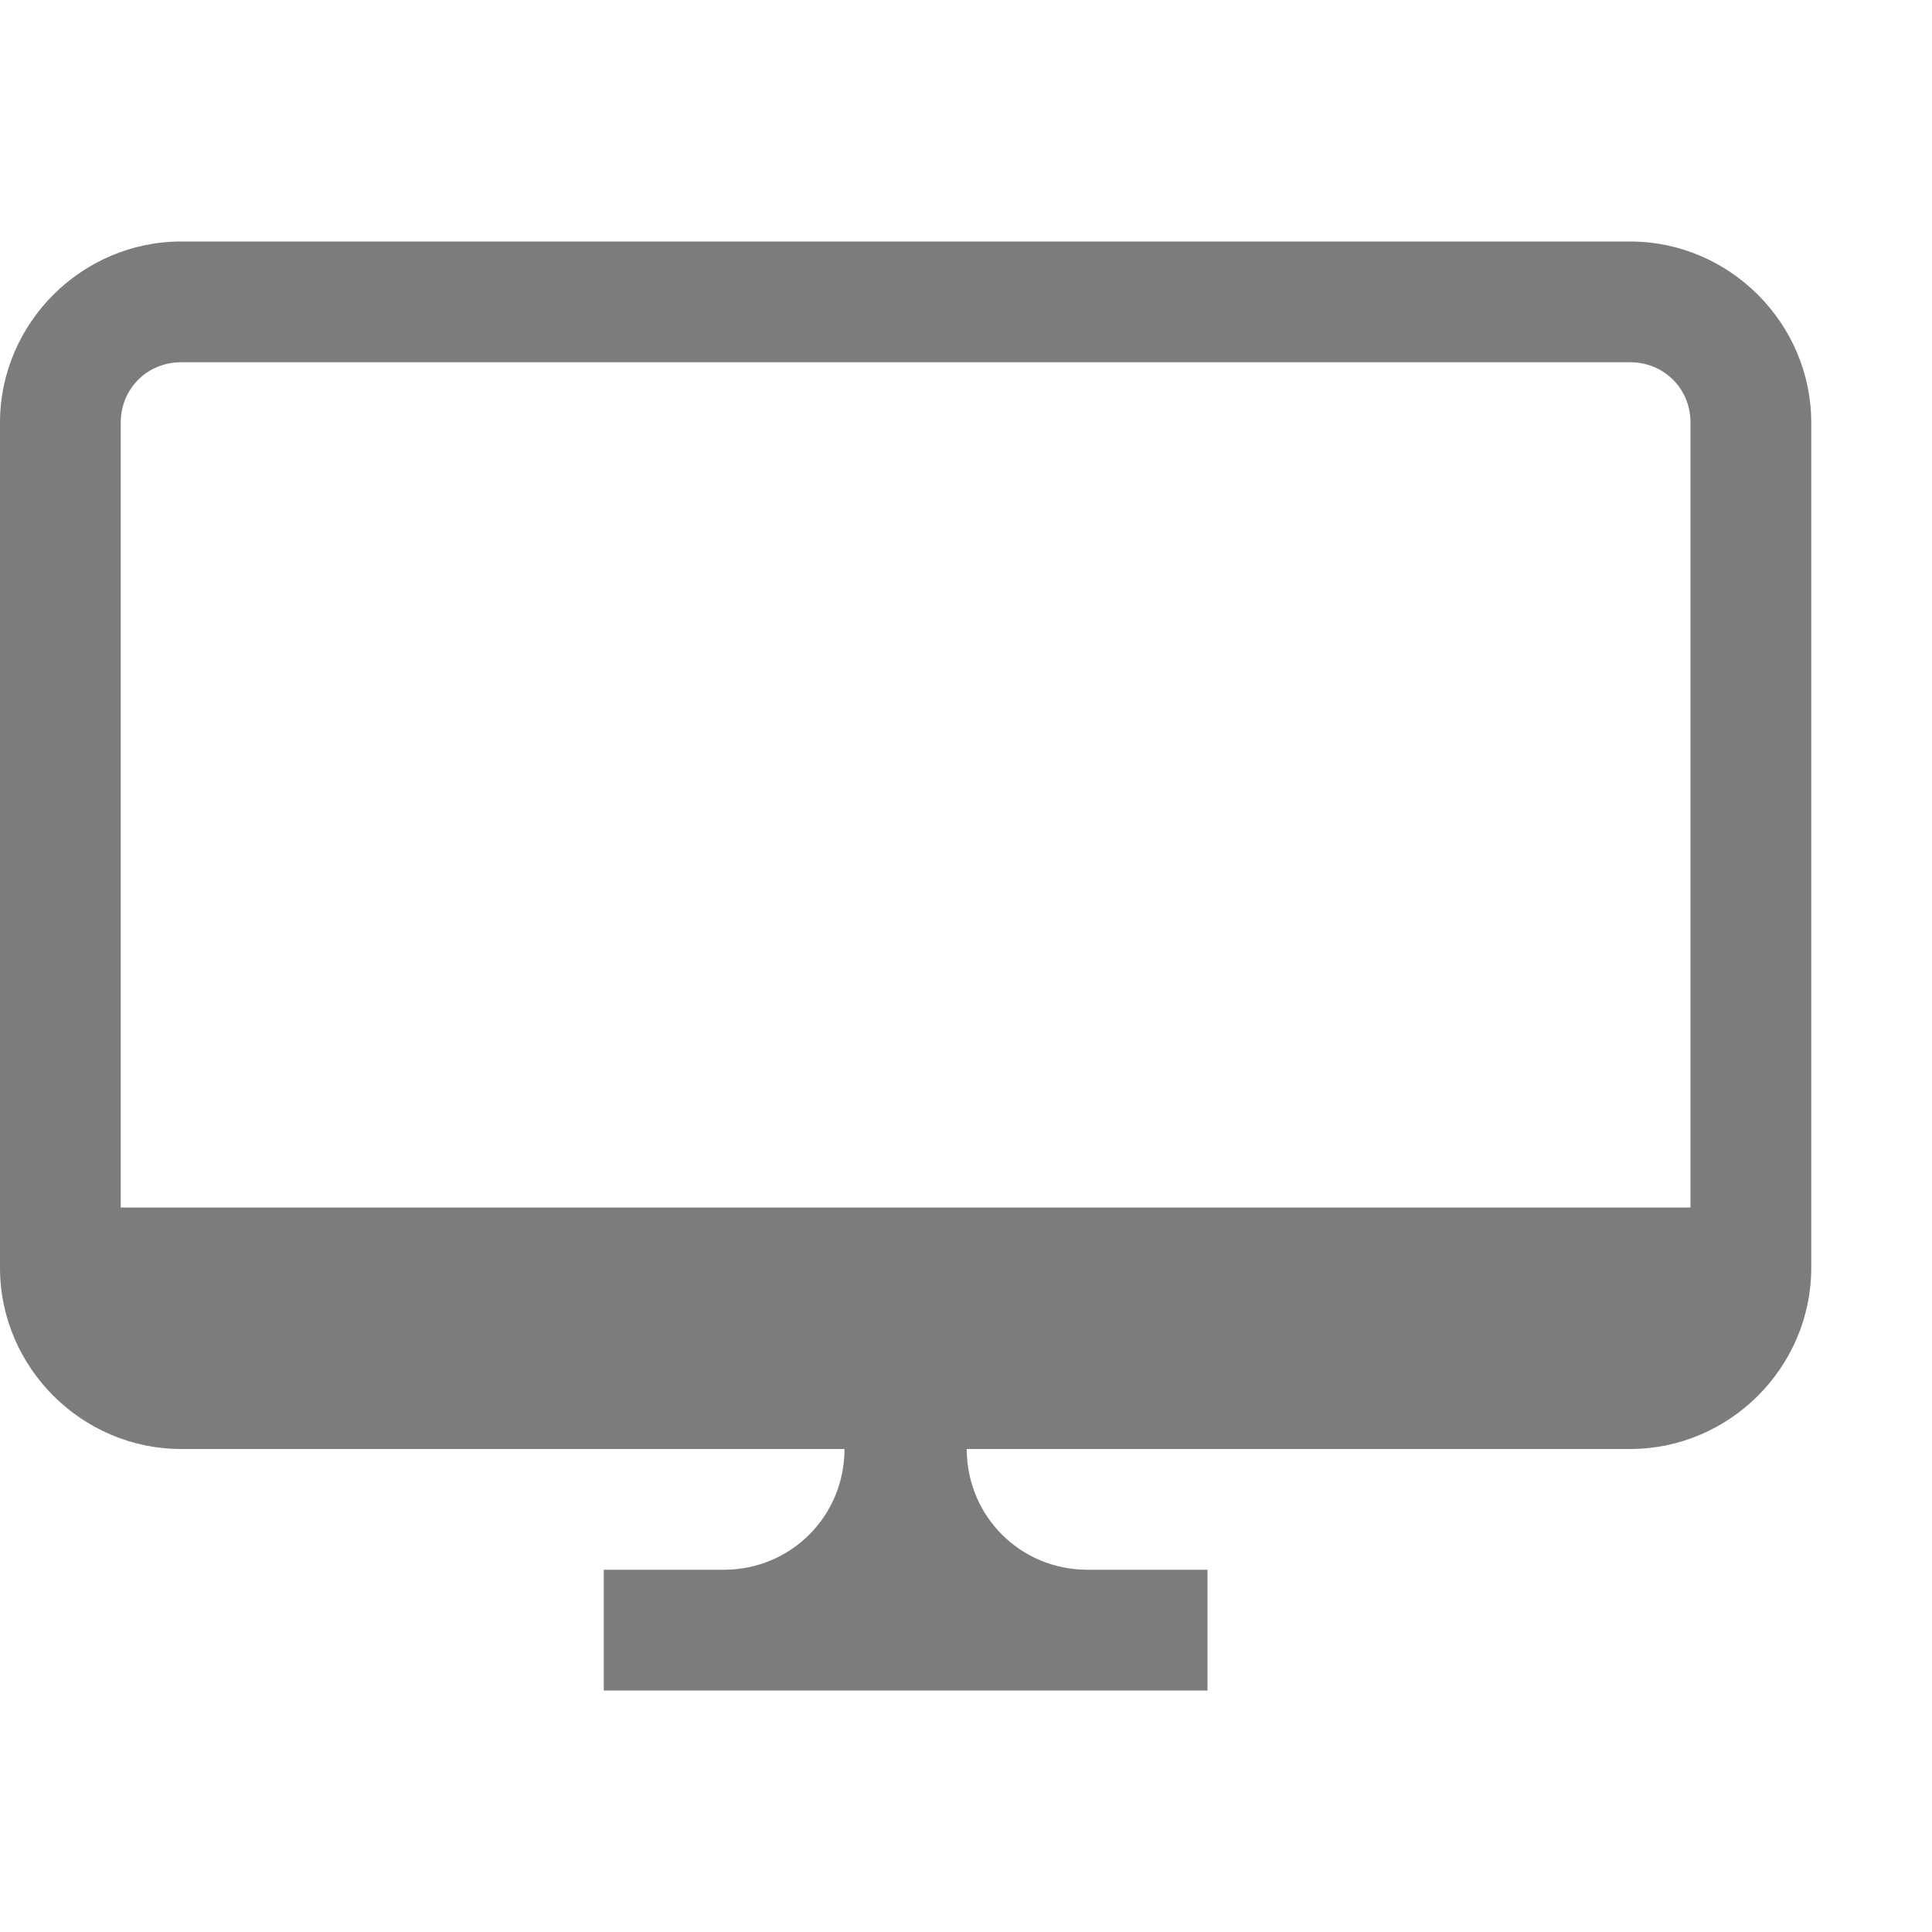 ﻿<?xml version="1.0" encoding="utf-8"?>
<svg xmlns="http://www.w3.org/2000/svg" viewBox="0 0 16 16" width="96" height="96">
  <path d="M1.5 2C0.677 2 0 2.677 0 3.5L0 10.5C0 11.323 0.677 12 1.5 12L6.994 12C6.993 12.557 6.55 13 5.994 13L5 13L5 14L5.994 14L10 14L10 13L9.006 13C8.45 13 8.007 12.557 8.006 12L13.5 12C14.323 12 15 11.323 15 10.5L15 3.5C15 2.677 14.323 2 13.5 2L1.5 2 z M 1.5 3L13.5 3C13.781 3 14 3.219 14 3.5L14 10L1 10L1 3.5C1 3.219 1.219 3 1.5 3 z" fill="#7C7C7C" />
</svg>